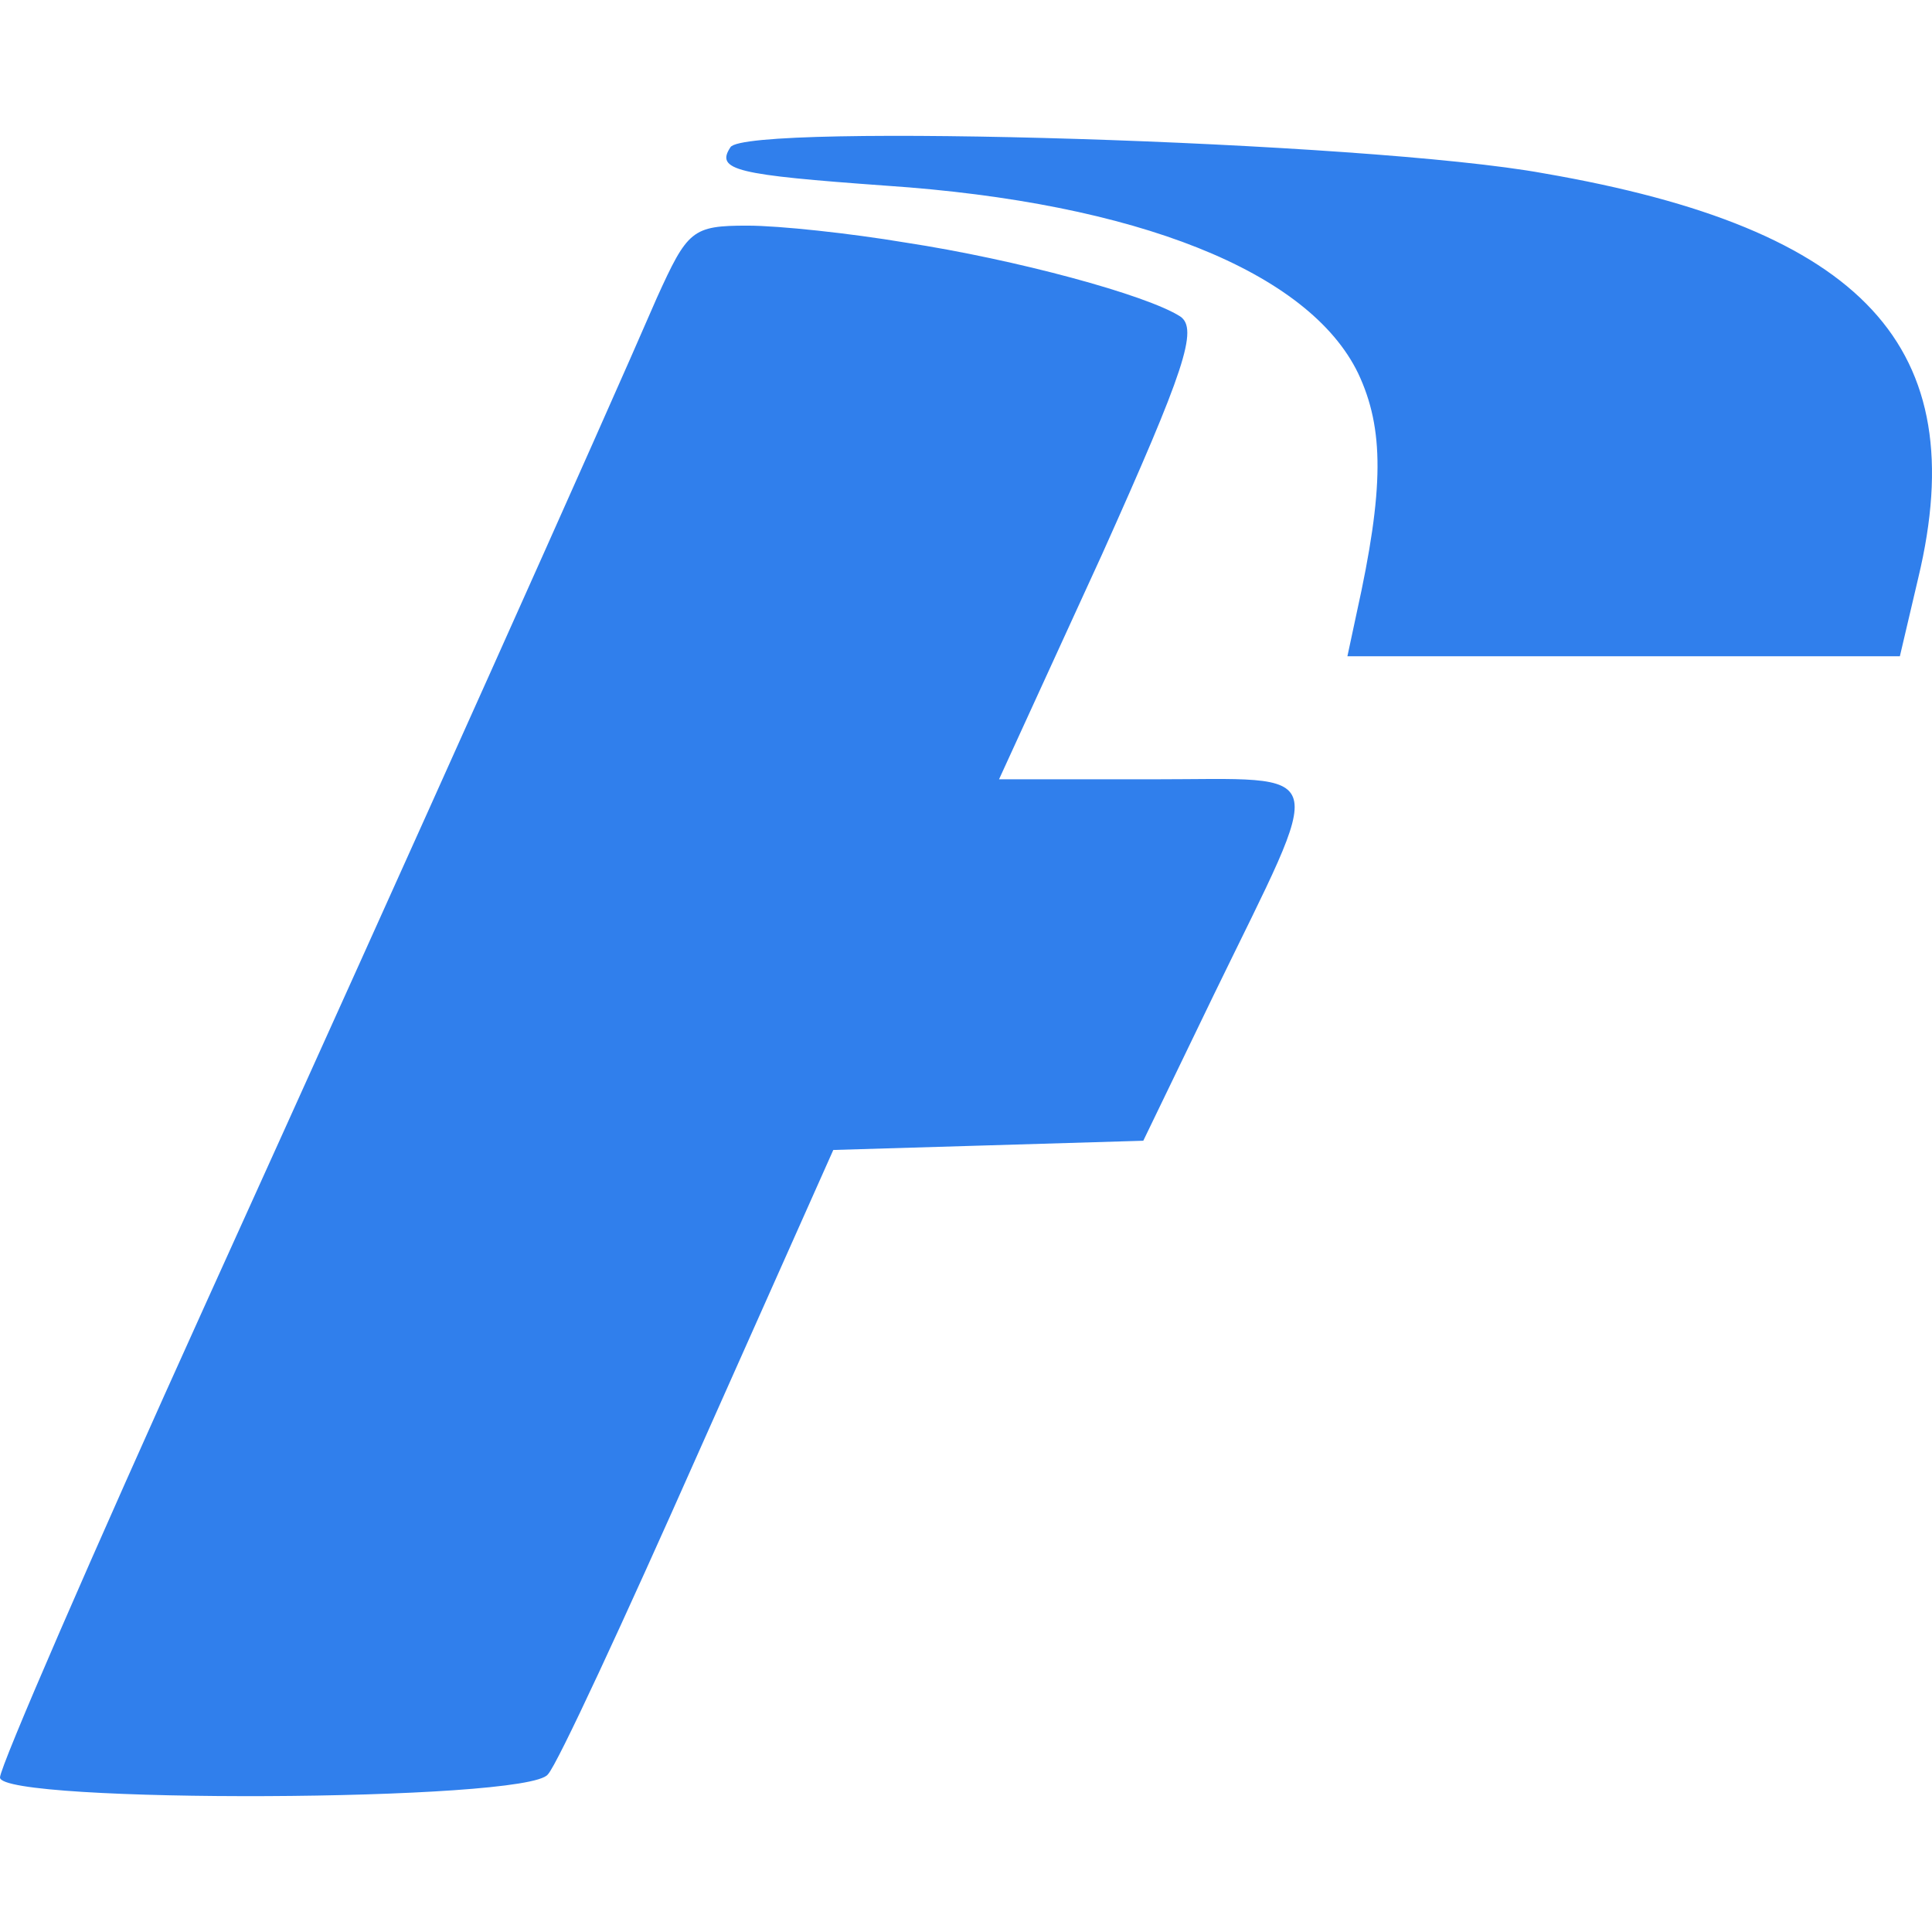 <svg width="128" height="128" viewBox="0 0 128 128" fill="none" xmlns="http://www.w3.org/2000/svg">
<path d="M102.283 11.484C123.532 15.152 130.752 22.999 127.091 38.283L125.871 43.48H107.57H89.269L89.879 40.627C91.709 32.373 91.709 28.399 89.98 24.731C86.727 18.006 75.339 13.42 58.665 12.299C48.803 11.586 47.379 11.28 48.396 9.752C49.413 8.122 90.59 9.344 102.283 11.484ZM59.987 16.07C67.307 17.19 75.949 19.534 78.186 20.961C79.406 21.776 78.491 24.527 73.001 36.755L66.189 51.631H76.356C88.353 51.631 87.947 50.409 80.423 65.897L75.746 75.577L65.477 75.883L55.208 76.188L46.261 96.262C41.381 107.267 36.907 116.947 36.297 117.558C34.975 119.392 0 119.494 0 117.762C0 117.049 6.1 102.987 13.624 86.378C27.757 55.198 39.856 28.195 43.516 19.738C45.549 15.254 45.854 14.949 49.514 14.949C51.65 14.949 56.327 15.458 59.987 16.07Z" fill="#307FEC"/>
</svg>